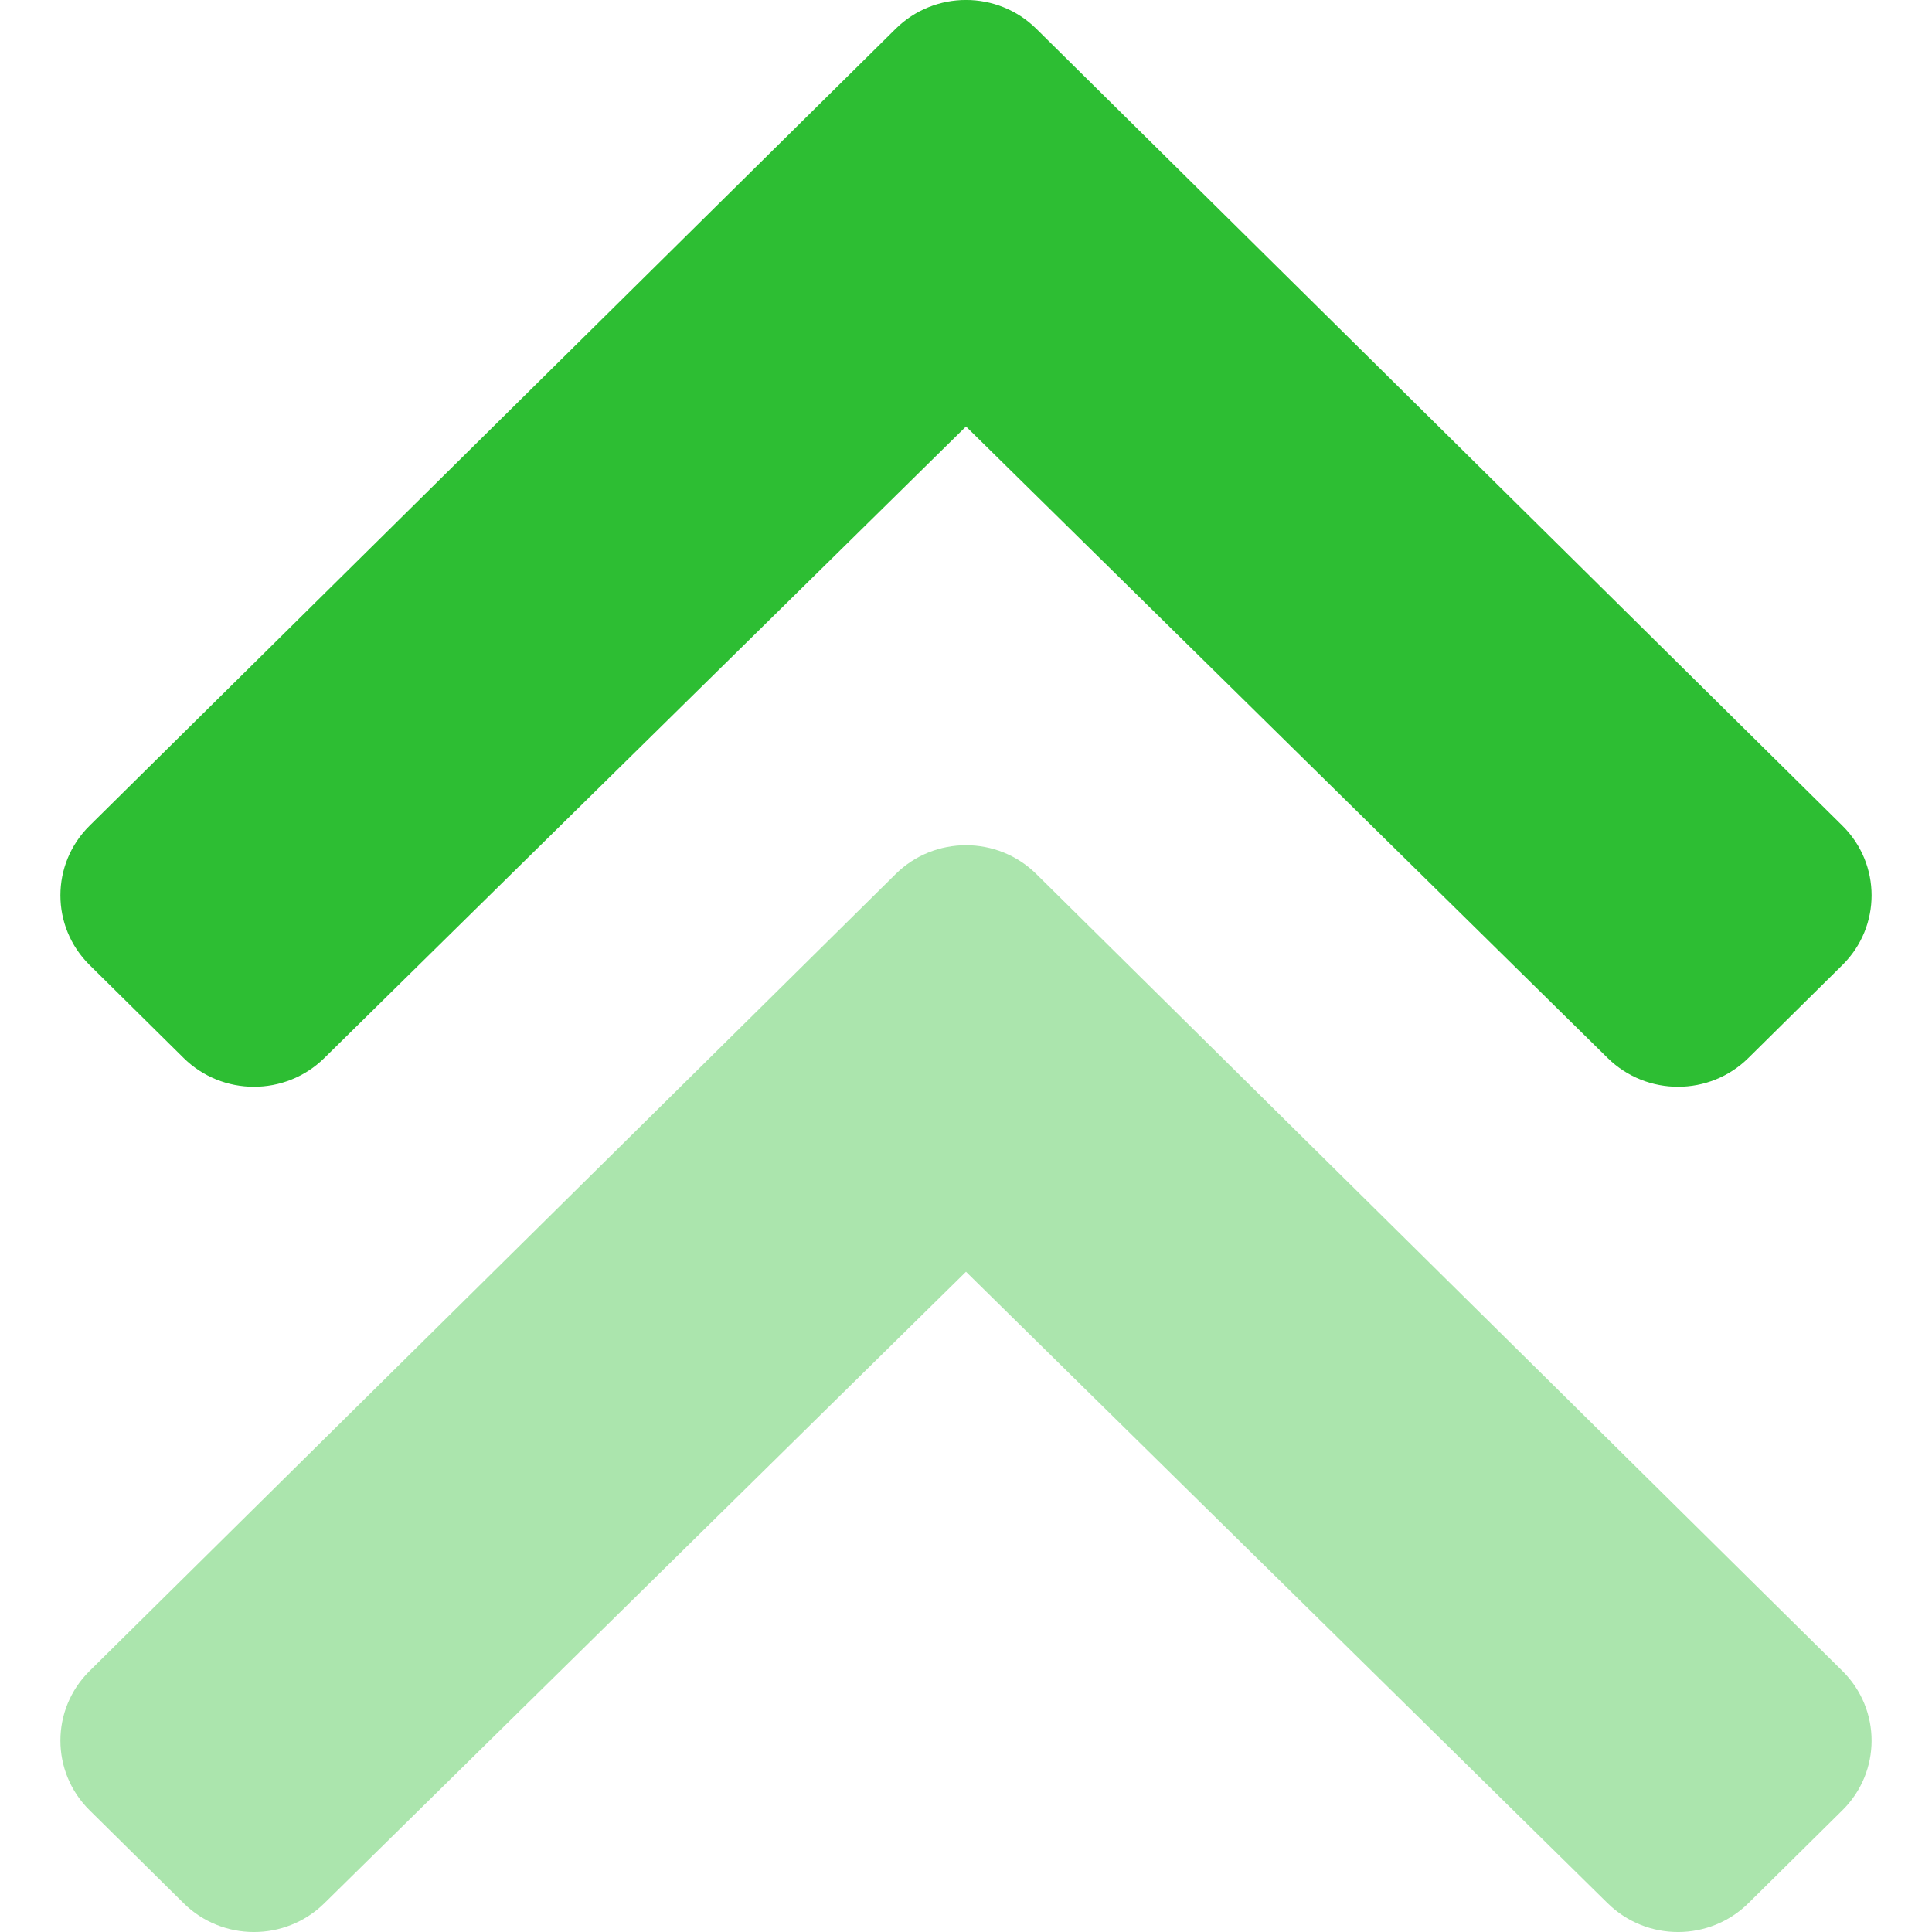 <svg xmlns="http://www.w3.org/2000/svg" width="16" height="16" viewBox="0 0 16 16"><g fill="none" fill-rule="evenodd"><rect width="16" height="16" fill="#FFF" opacity="0"/><path fill="#2DBE33" fill-rule="nonzero" d="M2.685,8.763 L8,3.532 L13.315,8.763 C13.638,9.08 14.159,9.079 14.48,8.761 L15.259,7.991 C15.58,7.673 15.58,7.157 15.259,6.839 L8.583,0.239 C8.261,-0.08 7.739,-0.08 7.417,0.239 L0.741,6.839 C0.42,7.157 0.42,7.673 0.741,7.991 L1.52,8.761 C1.841,9.079 2.362,9.08 2.685,8.763 Z"/><path fill="#2DBE33" fill-rule="nonzero" d="M2.685,15.763 L8,10.532 L13.315,15.763 C13.638,16.08 14.159,16.079 14.48,15.761 L15.259,14.991 C15.58,14.673 15.58,14.157 15.259,13.839 L8.583,7.239 C8.261,6.92 7.739,6.92 7.417,7.239 L0.741,13.839 C0.42,14.157 0.42,14.673 0.741,14.991 L1.52,15.761 C1.841,16.079 2.362,16.08 2.685,15.763 Z" opacity=".4"/></g></svg>